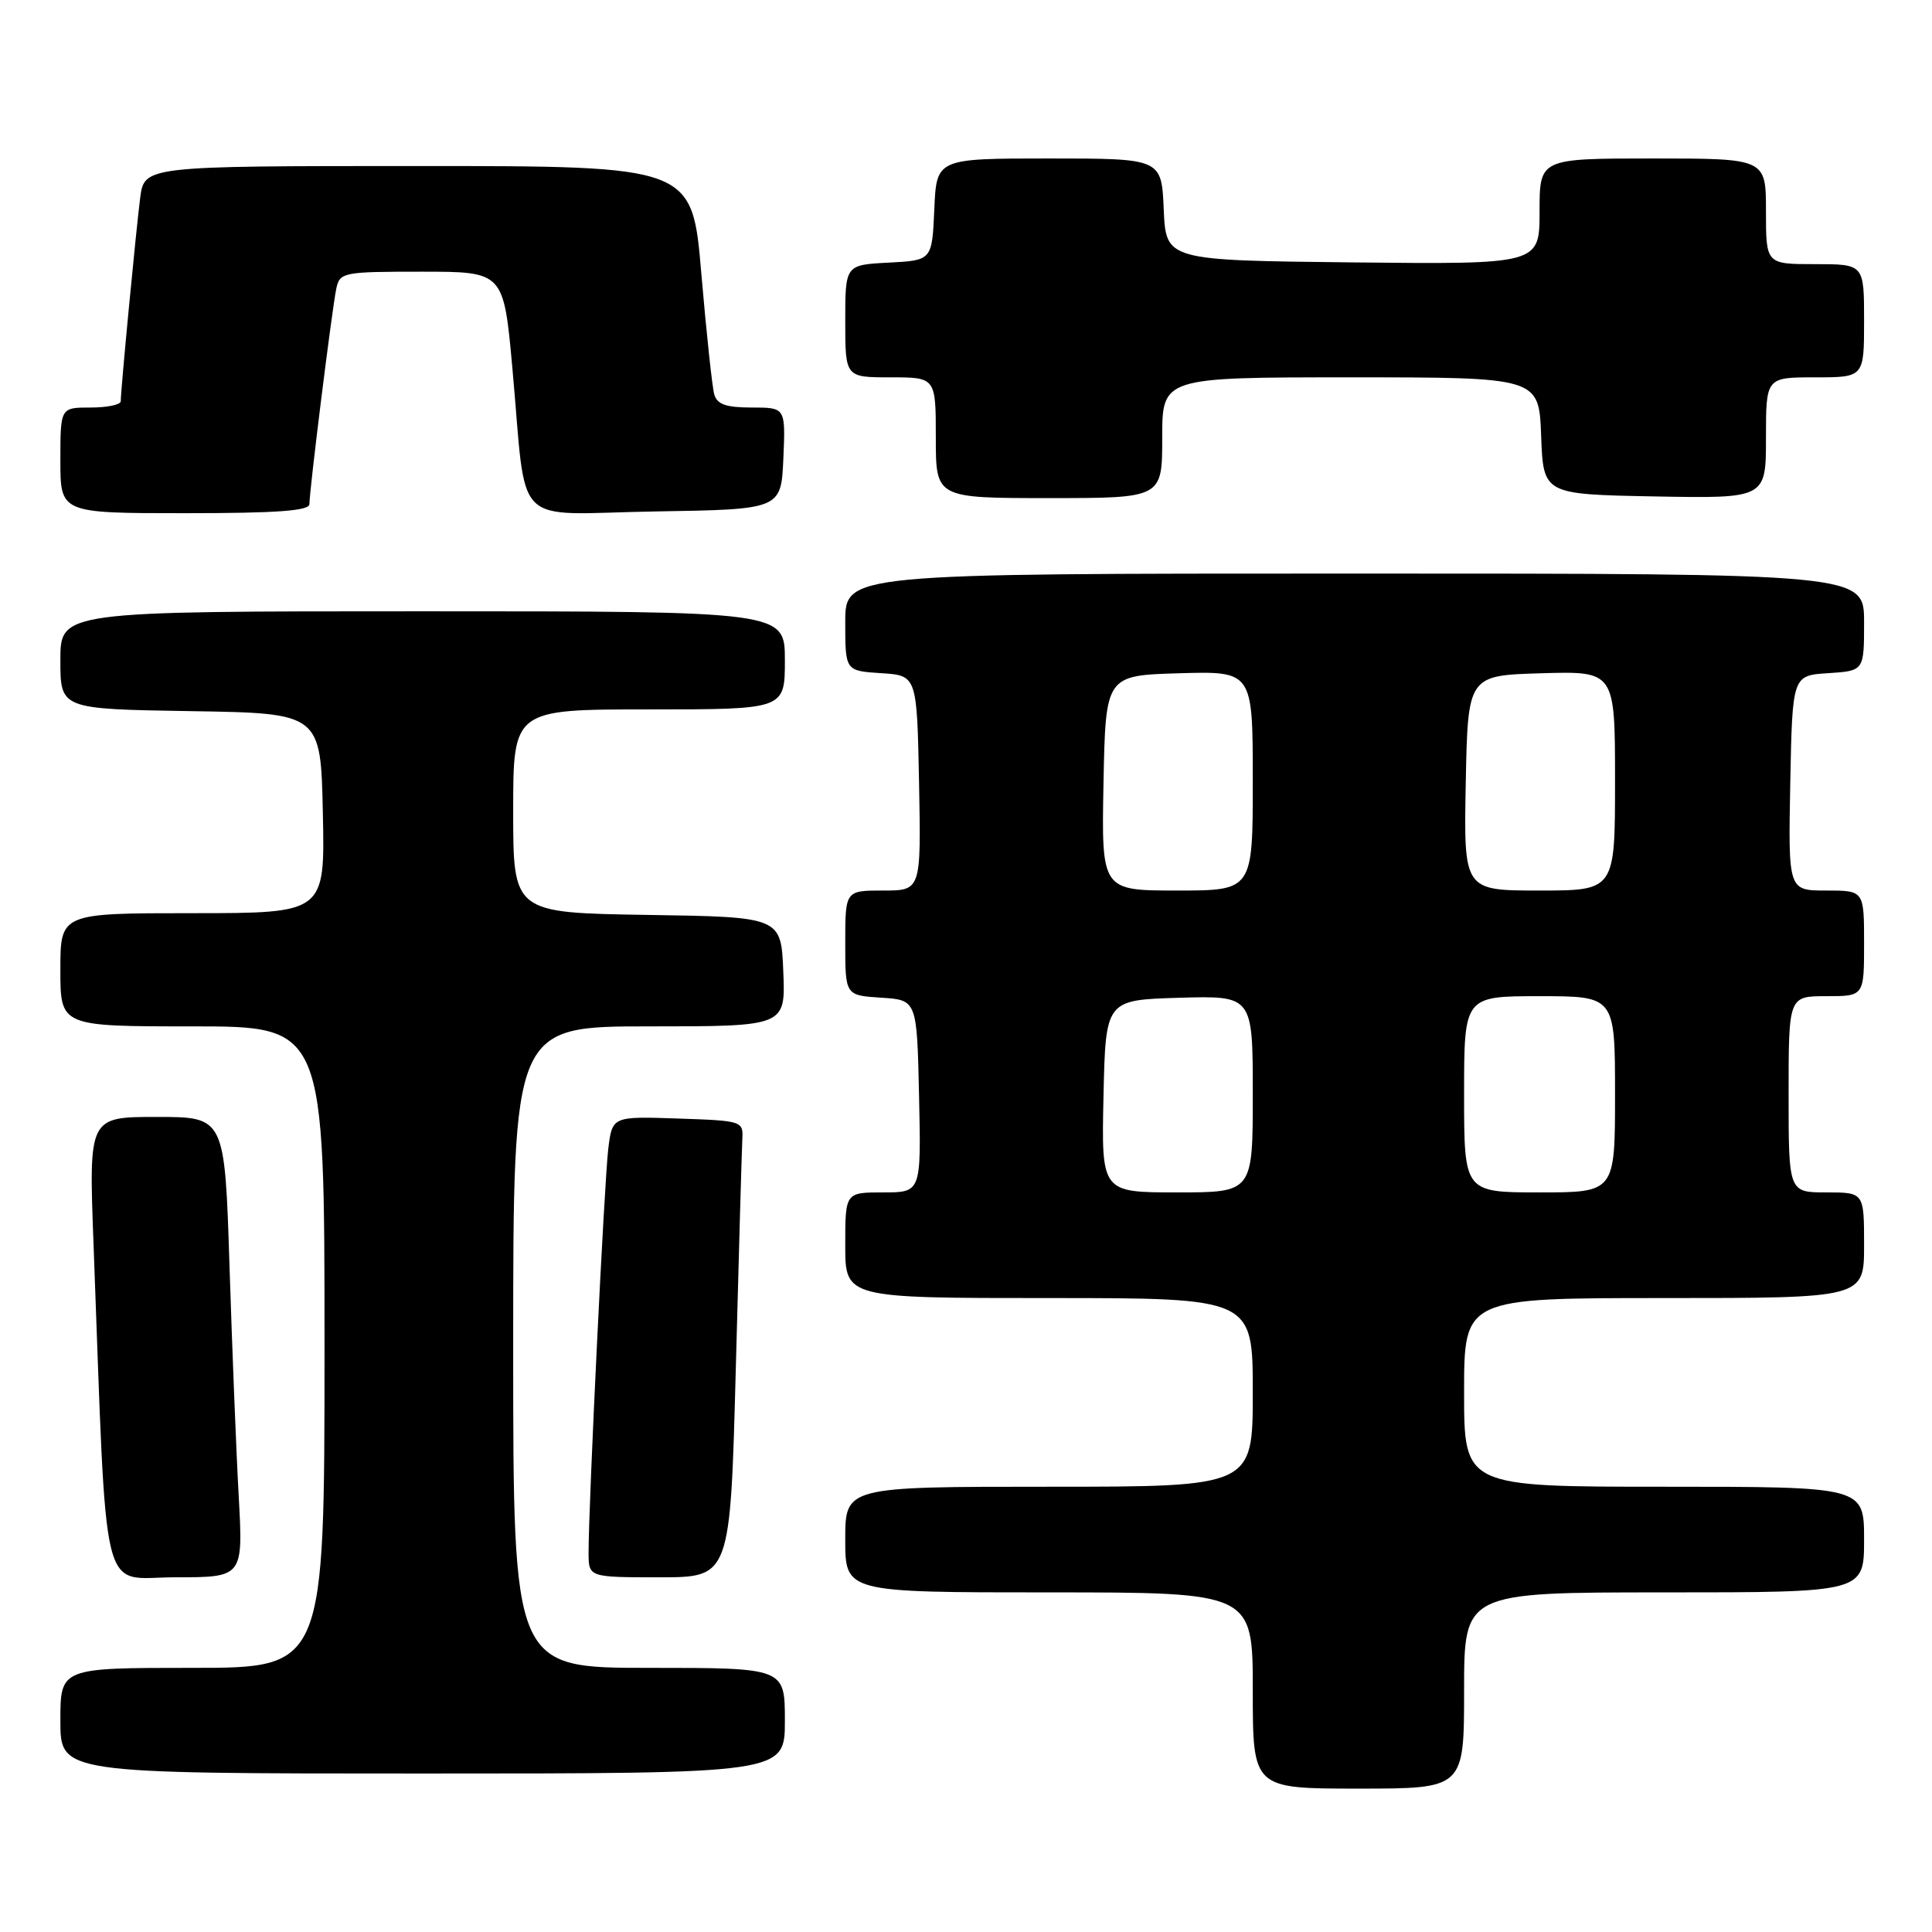 <?xml version="1.0" encoding="UTF-8" standalone="no"?>
<!DOCTYPE svg PUBLIC "-//W3C//DTD SVG 1.1//EN" "http://www.w3.org/Graphics/SVG/1.1/DTD/svg11.dtd" >
<svg xmlns="http://www.w3.org/2000/svg" xmlns:xlink="http://www.w3.org/1999/xlink" version="1.1" viewBox="0 0 256 256">
 <g >
 <path fill="currentColor"
d=" M 194.00 224.00 C 194.00 211.00 194.00 211.00 220.50 211.00 C 247.00 211.00 247.00 211.00 247.00 204.00 C 247.00 197.00 247.00 197.00 220.50 197.00 C 194.00 197.00 194.00 197.00 194.00 184.50 C 194.00 172.00 194.00 172.00 220.50 172.00 C 247.00 172.00 247.00 172.00 247.00 165.00 C 247.00 158.00 247.00 158.00 242.00 158.00 C 237.00 158.00 237.00 158.00 237.00 145.00 C 237.00 132.00 237.00 132.00 242.00 132.00 C 247.00 132.00 247.00 132.00 247.00 125.00 C 247.00 118.00 247.00 118.00 241.97 118.00 C 236.95 118.00 236.95 118.00 237.22 103.75 C 237.50 89.50 237.50 89.50 242.25 89.20 C 247.00 88.89 247.00 88.89 247.00 82.45 C 247.00 76.00 247.00 76.00 179.50 76.00 C 112.00 76.00 112.00 76.00 112.00 82.45 C 112.00 88.89 112.00 88.89 116.75 89.20 C 121.50 89.50 121.50 89.50 121.78 103.75 C 122.05 118.00 122.05 118.00 117.03 118.00 C 112.00 118.00 112.00 118.00 112.00 124.95 C 112.00 131.89 112.00 131.89 116.75 132.20 C 121.50 132.50 121.50 132.50 121.78 145.25 C 122.06 158.00 122.06 158.00 117.03 158.00 C 112.00 158.00 112.00 158.00 112.00 165.00 C 112.00 172.00 112.00 172.00 139.00 172.00 C 166.00 172.00 166.00 172.00 166.00 184.50 C 166.00 197.00 166.00 197.00 139.00 197.00 C 112.00 197.00 112.00 197.00 112.00 204.00 C 112.00 211.00 112.00 211.00 139.00 211.00 C 166.00 211.00 166.00 211.00 166.00 224.00 C 166.00 237.00 166.00 237.00 180.00 237.00 C 194.00 237.00 194.00 237.00 194.00 224.00 Z  M 104.00 228.00 C 104.00 221.00 104.00 221.00 86.00 221.00 C 68.00 221.00 68.00 221.00 68.00 178.50 C 68.00 136.00 68.00 136.00 86.04 136.00 C 104.09 136.00 104.09 136.00 103.79 128.75 C 103.50 121.50 103.50 121.50 85.75 121.23 C 68.00 120.95 68.00 120.95 68.00 107.48 C 68.00 94.00 68.00 94.00 86.00 94.00 C 104.00 94.00 104.00 94.00 104.00 87.50 C 104.00 81.00 104.00 81.00 56.00 81.00 C 8.00 81.00 8.00 81.00 8.00 87.48 C 8.00 93.95 8.00 93.95 25.25 94.23 C 42.50 94.50 42.50 94.50 42.78 107.75 C 43.06 121.00 43.06 121.00 25.53 121.00 C 8.00 121.00 8.00 121.00 8.00 128.50 C 8.00 136.00 8.00 136.00 25.50 136.00 C 43.00 136.00 43.00 136.00 43.00 178.50 C 43.00 221.00 43.00 221.00 25.50 221.00 C 8.00 221.00 8.00 221.00 8.00 228.00 C 8.00 235.00 8.00 235.00 56.00 235.00 C 104.00 235.00 104.00 235.00 104.00 228.00 Z  M 31.63 198.25 C 31.30 192.34 30.76 178.61 30.41 167.75 C 29.78 148.00 29.78 148.00 20.77 148.00 C 11.76 148.00 11.76 148.00 12.39 164.75 C 14.22 213.37 13.15 209.00 23.22 209.00 C 32.22 209.00 32.22 209.00 31.63 198.25 Z  M 97.50 181.25 C 97.90 165.99 98.29 152.38 98.36 151.00 C 98.50 148.54 98.38 148.50 89.82 148.21 C 81.13 147.92 81.13 147.92 80.60 152.21 C 80.08 156.45 77.98 199.45 77.99 205.75 C 78.00 209.00 78.00 209.00 87.39 209.00 C 96.77 209.00 96.77 209.00 97.50 181.25 Z  M 41.00 66.79 C 41.00 64.96 44.01 40.81 44.56 38.25 C 45.02 36.08 45.45 36.00 55.88 36.00 C 66.73 36.00 66.73 36.00 67.89 48.75 C 69.88 70.49 67.49 68.09 86.80 67.77 C 103.50 67.50 103.50 67.50 103.80 60.75 C 104.09 54.00 104.09 54.00 99.61 54.00 C 96.20 54.00 95.02 53.58 94.64 52.25 C 94.37 51.29 93.60 44.09 92.93 36.25 C 91.72 22.00 91.72 22.00 55.42 22.00 C 19.12 22.00 19.12 22.00 18.57 26.25 C 18.02 30.56 16.00 51.66 16.00 53.17 C 16.00 53.63 14.20 54.00 12.00 54.00 C 8.00 54.00 8.00 54.00 8.00 61.00 C 8.00 68.00 8.00 68.00 24.50 68.00 C 36.72 68.00 41.00 67.69 41.00 66.79 Z  M 154.00 58.00 C 154.00 50.00 154.00 50.00 178.96 50.00 C 203.92 50.00 203.92 50.00 204.21 57.75 C 204.50 65.50 204.50 65.50 219.25 65.78 C 234.00 66.05 234.00 66.05 234.00 58.03 C 234.00 50.00 234.00 50.00 240.50 50.00 C 247.00 50.00 247.00 50.00 247.00 42.50 C 247.00 35.00 247.00 35.00 240.50 35.00 C 234.00 35.00 234.00 35.00 234.00 28.00 C 234.00 21.00 234.00 21.00 219.00 21.00 C 204.00 21.00 204.00 21.00 204.00 28.02 C 204.00 35.03 204.00 35.03 179.25 34.77 C 154.50 34.50 154.50 34.50 154.20 27.75 C 153.91 21.00 153.91 21.00 139.00 21.00 C 124.09 21.00 124.09 21.00 123.80 27.75 C 123.50 34.50 123.50 34.50 117.75 34.80 C 112.00 35.10 112.00 35.10 112.00 42.55 C 112.00 50.00 112.00 50.00 118.00 50.00 C 124.00 50.00 124.00 50.00 124.00 58.00 C 124.00 66.00 124.00 66.00 139.00 66.00 C 154.00 66.00 154.00 66.00 154.00 58.00 Z  M 146.22 145.25 C 146.50 132.50 146.50 132.50 156.25 132.21 C 166.00 131.93 166.00 131.93 166.00 144.96 C 166.00 158.00 166.00 158.00 155.97 158.00 C 145.94 158.00 145.94 158.00 146.22 145.25 Z  M 194.00 145.00 C 194.00 132.00 194.00 132.00 204.00 132.00 C 214.00 132.00 214.00 132.00 214.00 145.00 C 214.00 158.00 214.00 158.00 204.00 158.00 C 194.00 158.00 194.00 158.00 194.00 145.00 Z  M 146.22 103.75 C 146.50 89.50 146.50 89.50 156.25 89.21 C 166.00 88.93 166.00 88.93 166.00 103.46 C 166.00 118.00 166.00 118.00 155.97 118.00 C 145.95 118.00 145.95 118.00 146.22 103.75 Z  M 194.22 103.75 C 194.50 89.50 194.50 89.50 204.25 89.21 C 214.00 88.93 214.00 88.93 214.00 103.46 C 214.00 118.00 214.00 118.00 203.97 118.00 C 193.95 118.00 193.95 118.00 194.22 103.75 Z "/>
</g>
</svg>